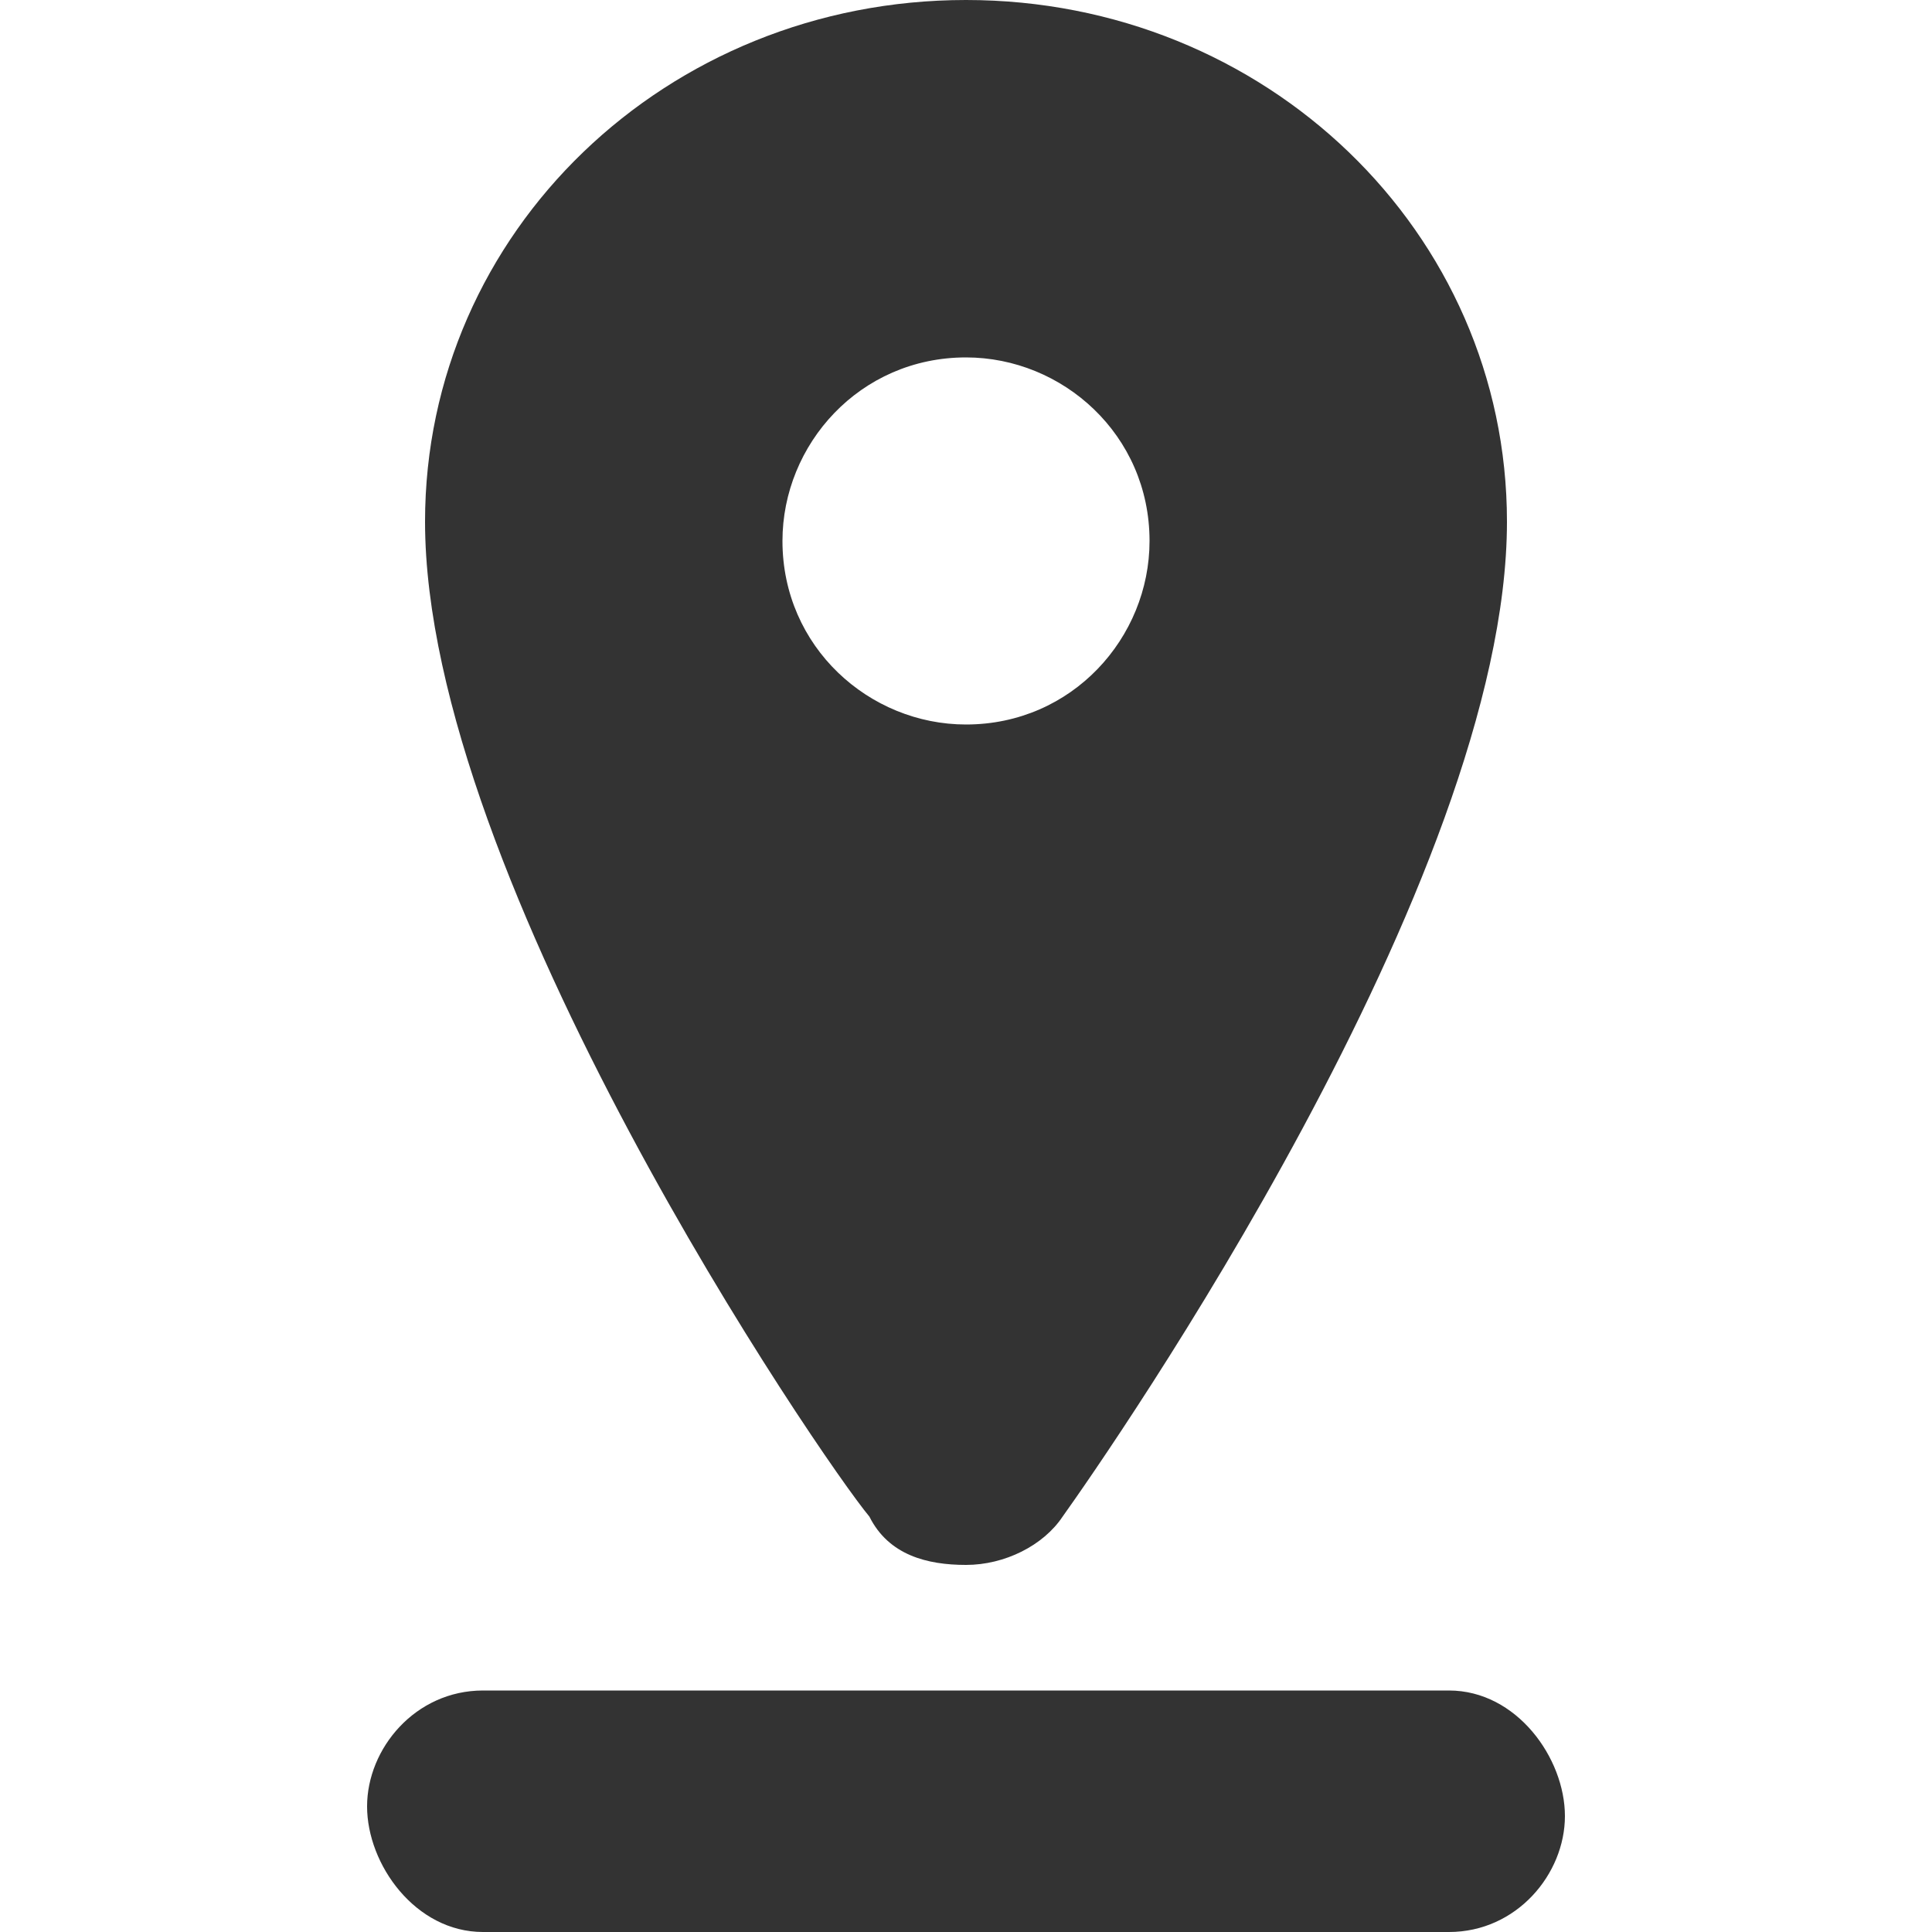 <?xml version="1.0" encoding="utf-8"?>
<!-- Generator: Adobe Illustrator 25.0.0, SVG Export Plug-In . SVG Version: 6.00 Build 0)  -->
<svg version="1.1" id="Layer_1" xmlns="http://www.w3.org/2000/svg" xmlns:xlink="http://www.w3.org/1999/xlink" x="0px" y="0px"
	 viewBox="0 0 20 20" style="enable-background:new 0 0 20 20;" xml:space="preserve">
<style type="text/css">
	.st0{fill:#333333;}
</style>
<path class="st0" d="M15,17.5H5c-0.7,0-1.2,0.6-1.2,1.2S4.3,20,5,20h10c0.7,0,1.2-0.6,1.2-1.2S15.7,17.5,15,17.5z"/>
<path class="st0" d="M10,16.2c0.4,0,0.8-0.2,1-0.5c0.5-0.7,4.6-6.6,4.6-10.3c0-3-2.5-5.4-5.6-5.4C6.9,0,4.4,2.4,4.4,5.4
	c0,3.7,4.1,9.7,4.6,10.3C9.2,16.1,9.6,16.2,10,16.2z M8.1,5.6c0-1,0.8-1.9,1.9-1.9c1,0,1.9,0.8,1.9,1.9c0,1-0.8,1.9-1.9,1.9
	C9,7.5,8.1,6.7,8.1,5.6z"/>
</svg>
